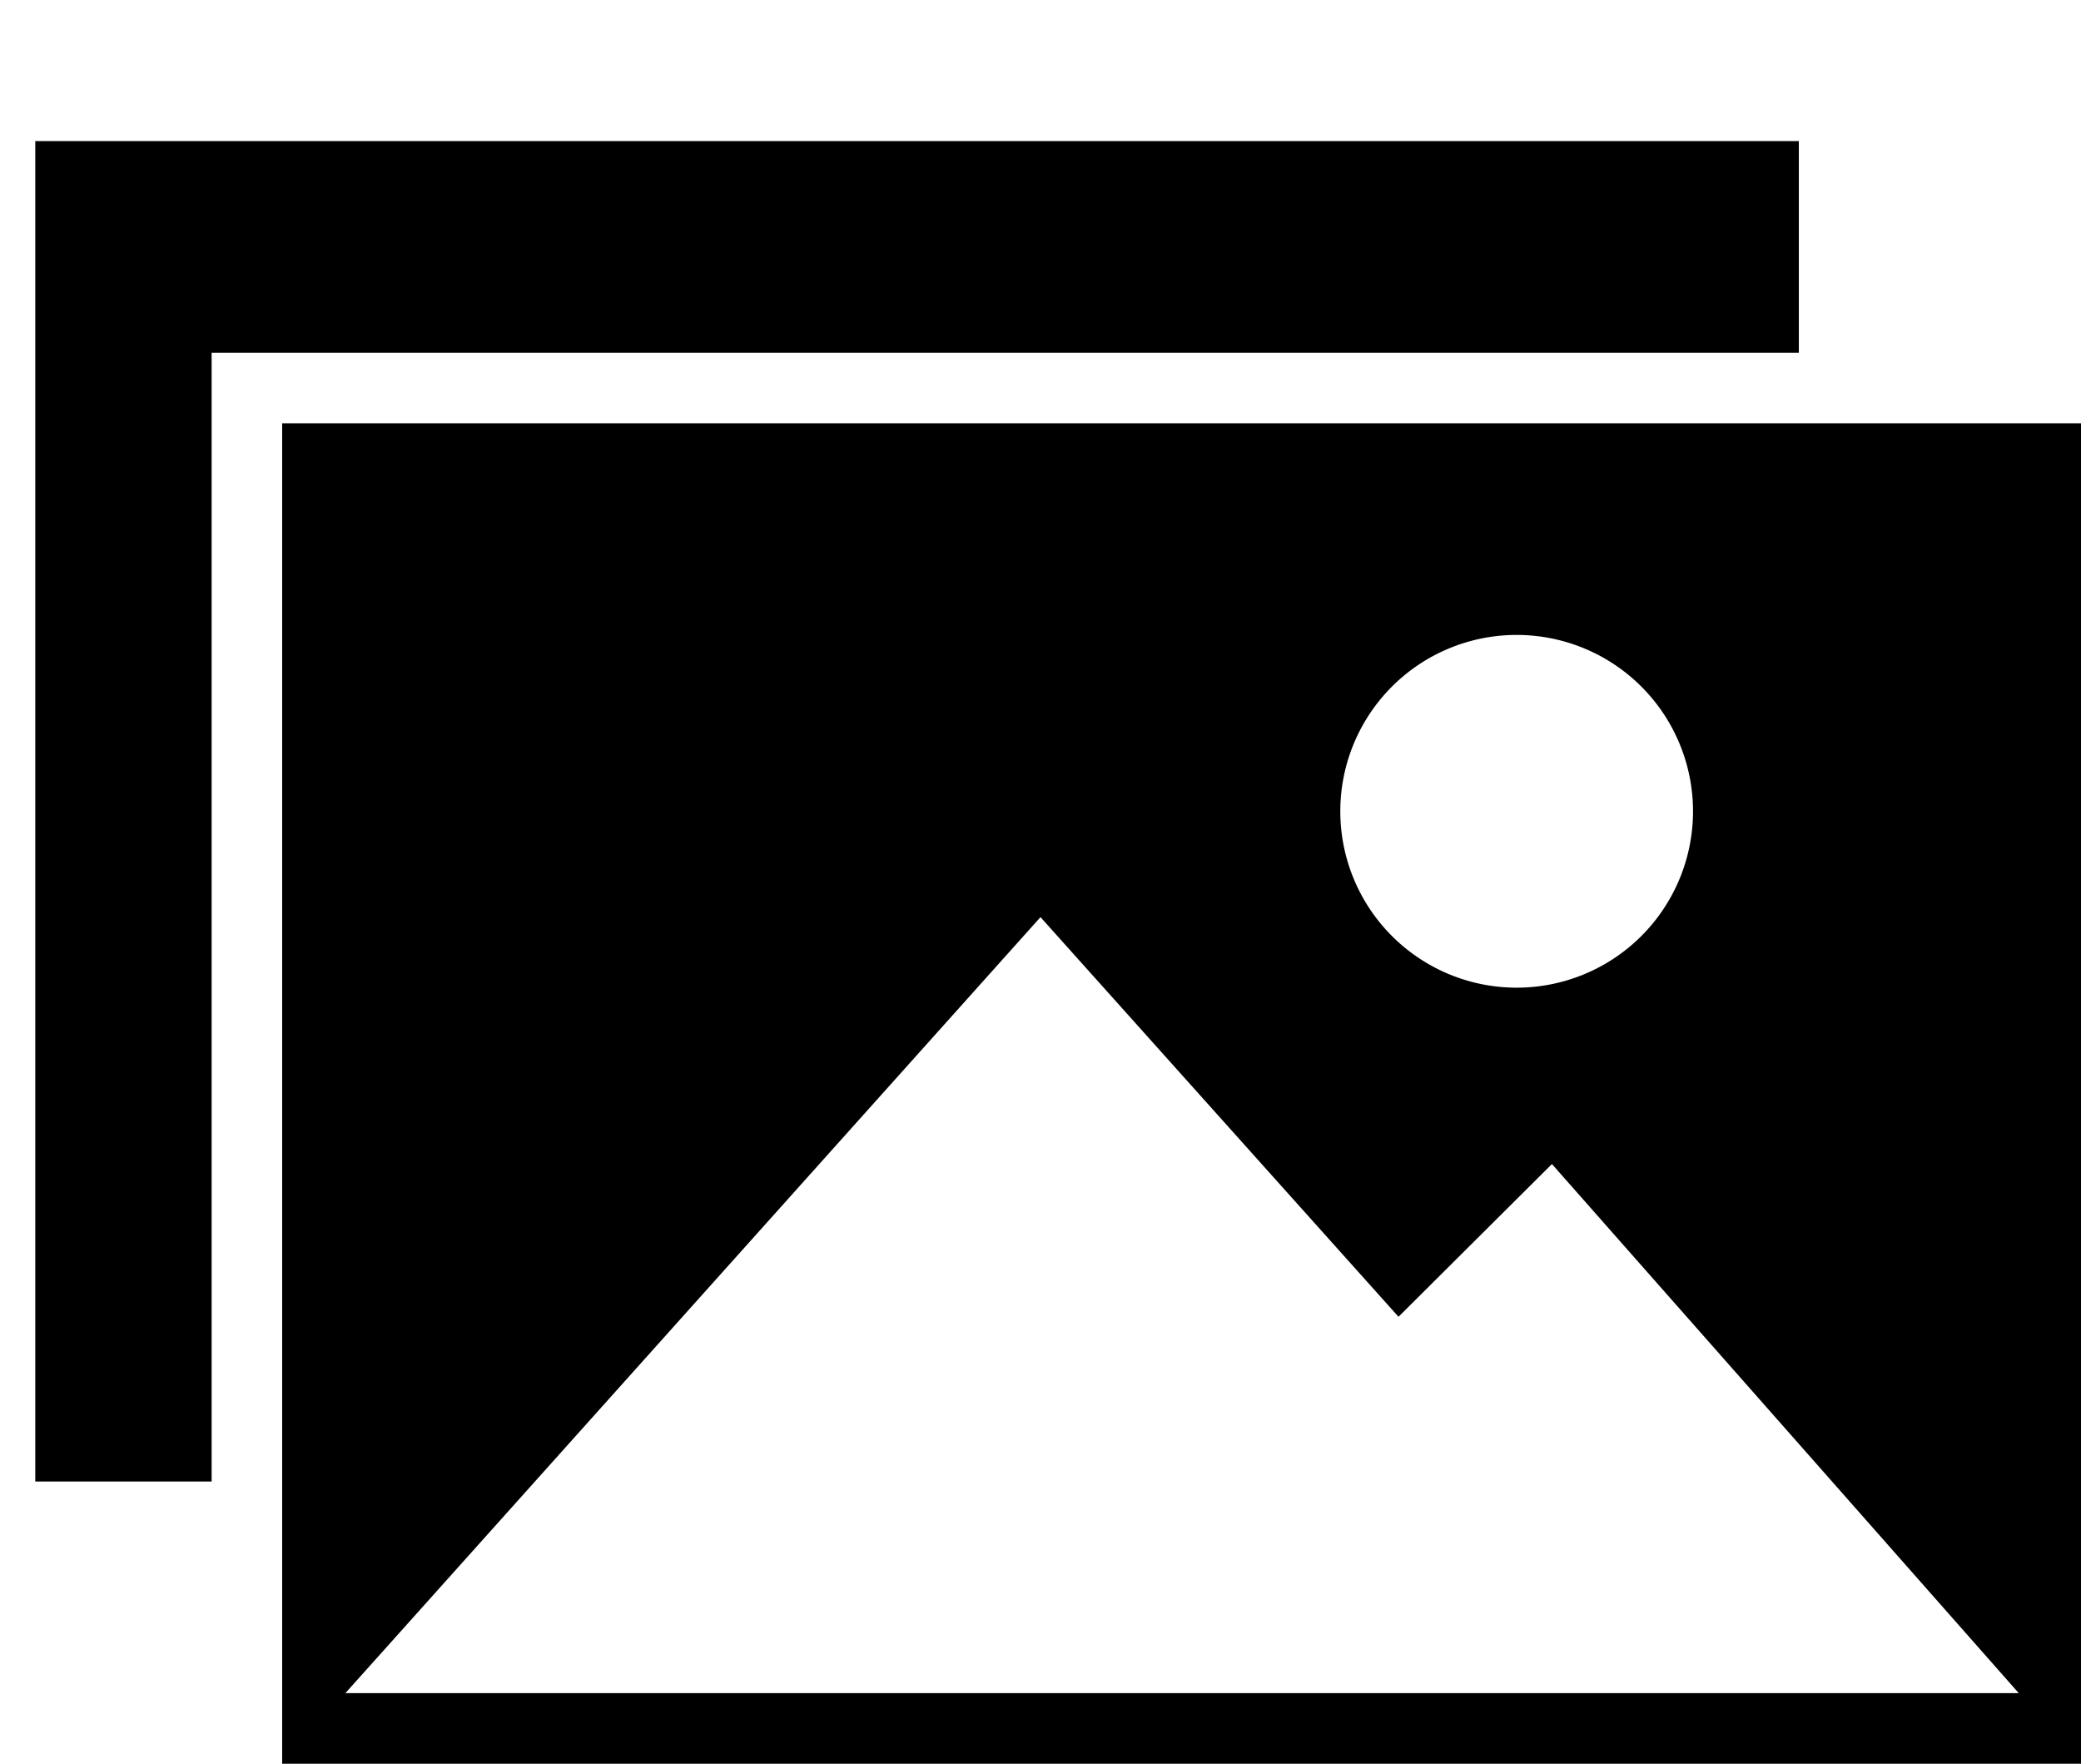 <svg width="59" height="50" viewBox="0 0 59 50" xmlns="http://www.w3.org/2000/svg"><g fill="#000" fill-rule="evenodd"><path d="M8 12h51v38H8V12zm21.5 14l10.15 11.33L44 33l15 17H8l21.5-24zM43 28a5 5 0 1 0 0-10 5 5 0 0 0 0 10z"/><path d="M3.5 4H51v6H6v32H1V4zM8 48h51v2H8z"/></g></svg>